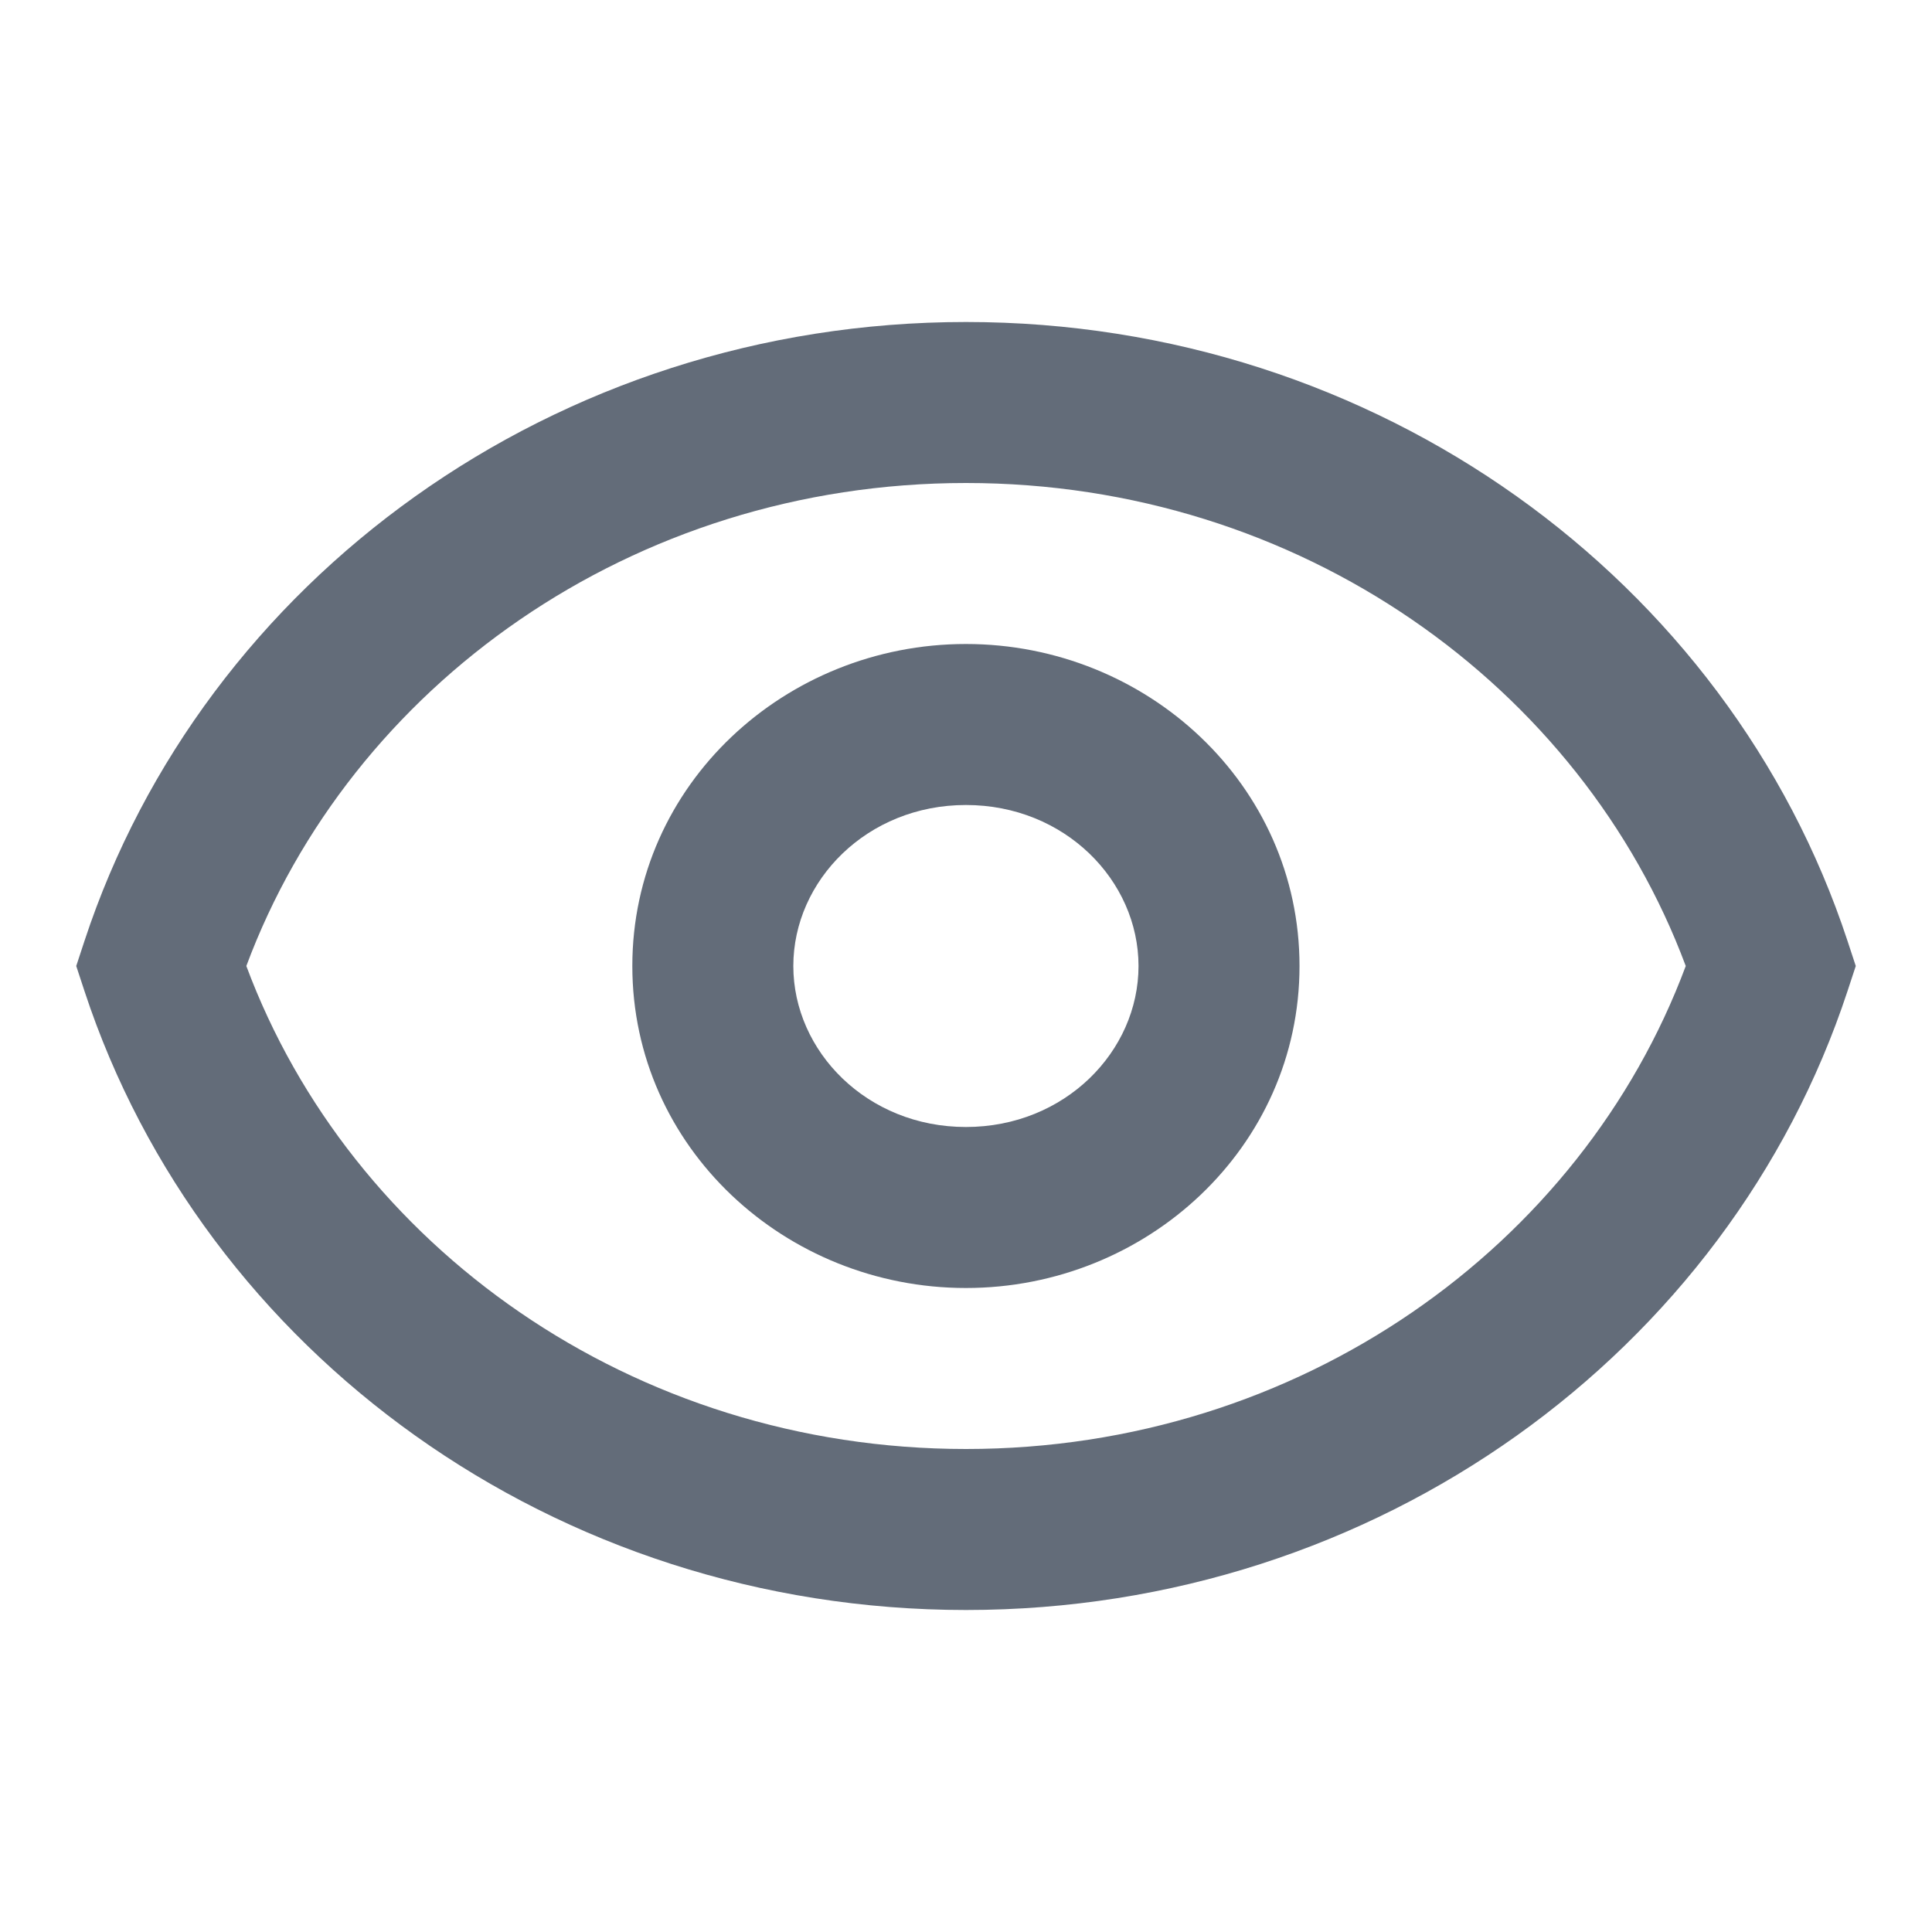 <svg width="24" height="24" viewBox="0 0 24 24" fill="none" xmlns="http://www.w3.org/2000/svg">
<path fill-rule="evenodd" clip-rule="evenodd" d="M7.855 12C7.855 9.747 9.755 8 11.999 8C14.243 8 16.143 9.747 16.143 12C16.143 14.253 14.243 16 11.999 16C9.755 16 7.855 14.253 7.855 12ZM11.999 10C10.771 10 9.855 10.939 9.855 12C9.855 13.061 10.771 14 11.999 14C13.228 14 14.143 13.061 14.143 12C14.143 10.939 13.228 10 11.999 10Z" fill="#636C79"/>
<path fill-rule="evenodd" clip-rule="evenodd" d="M1.05 11.687C2.525 7.208 6.889 4 12 4C17.111 4 21.475 7.208 22.95 11.687L23.053 12L22.95 12.313C21.475 16.792 17.111 20 12 20C6.889 20 2.525 16.792 1.05 12.313L0.947 12L1.05 11.687ZM3.06 12C4.354 15.475 7.85 18 12 18C16.15 18 19.646 15.475 20.941 12C19.646 8.526 16.15 6 12 6C7.85 6 4.354 8.525 3.06 12Z" fill="#636C79"/>
</svg>
